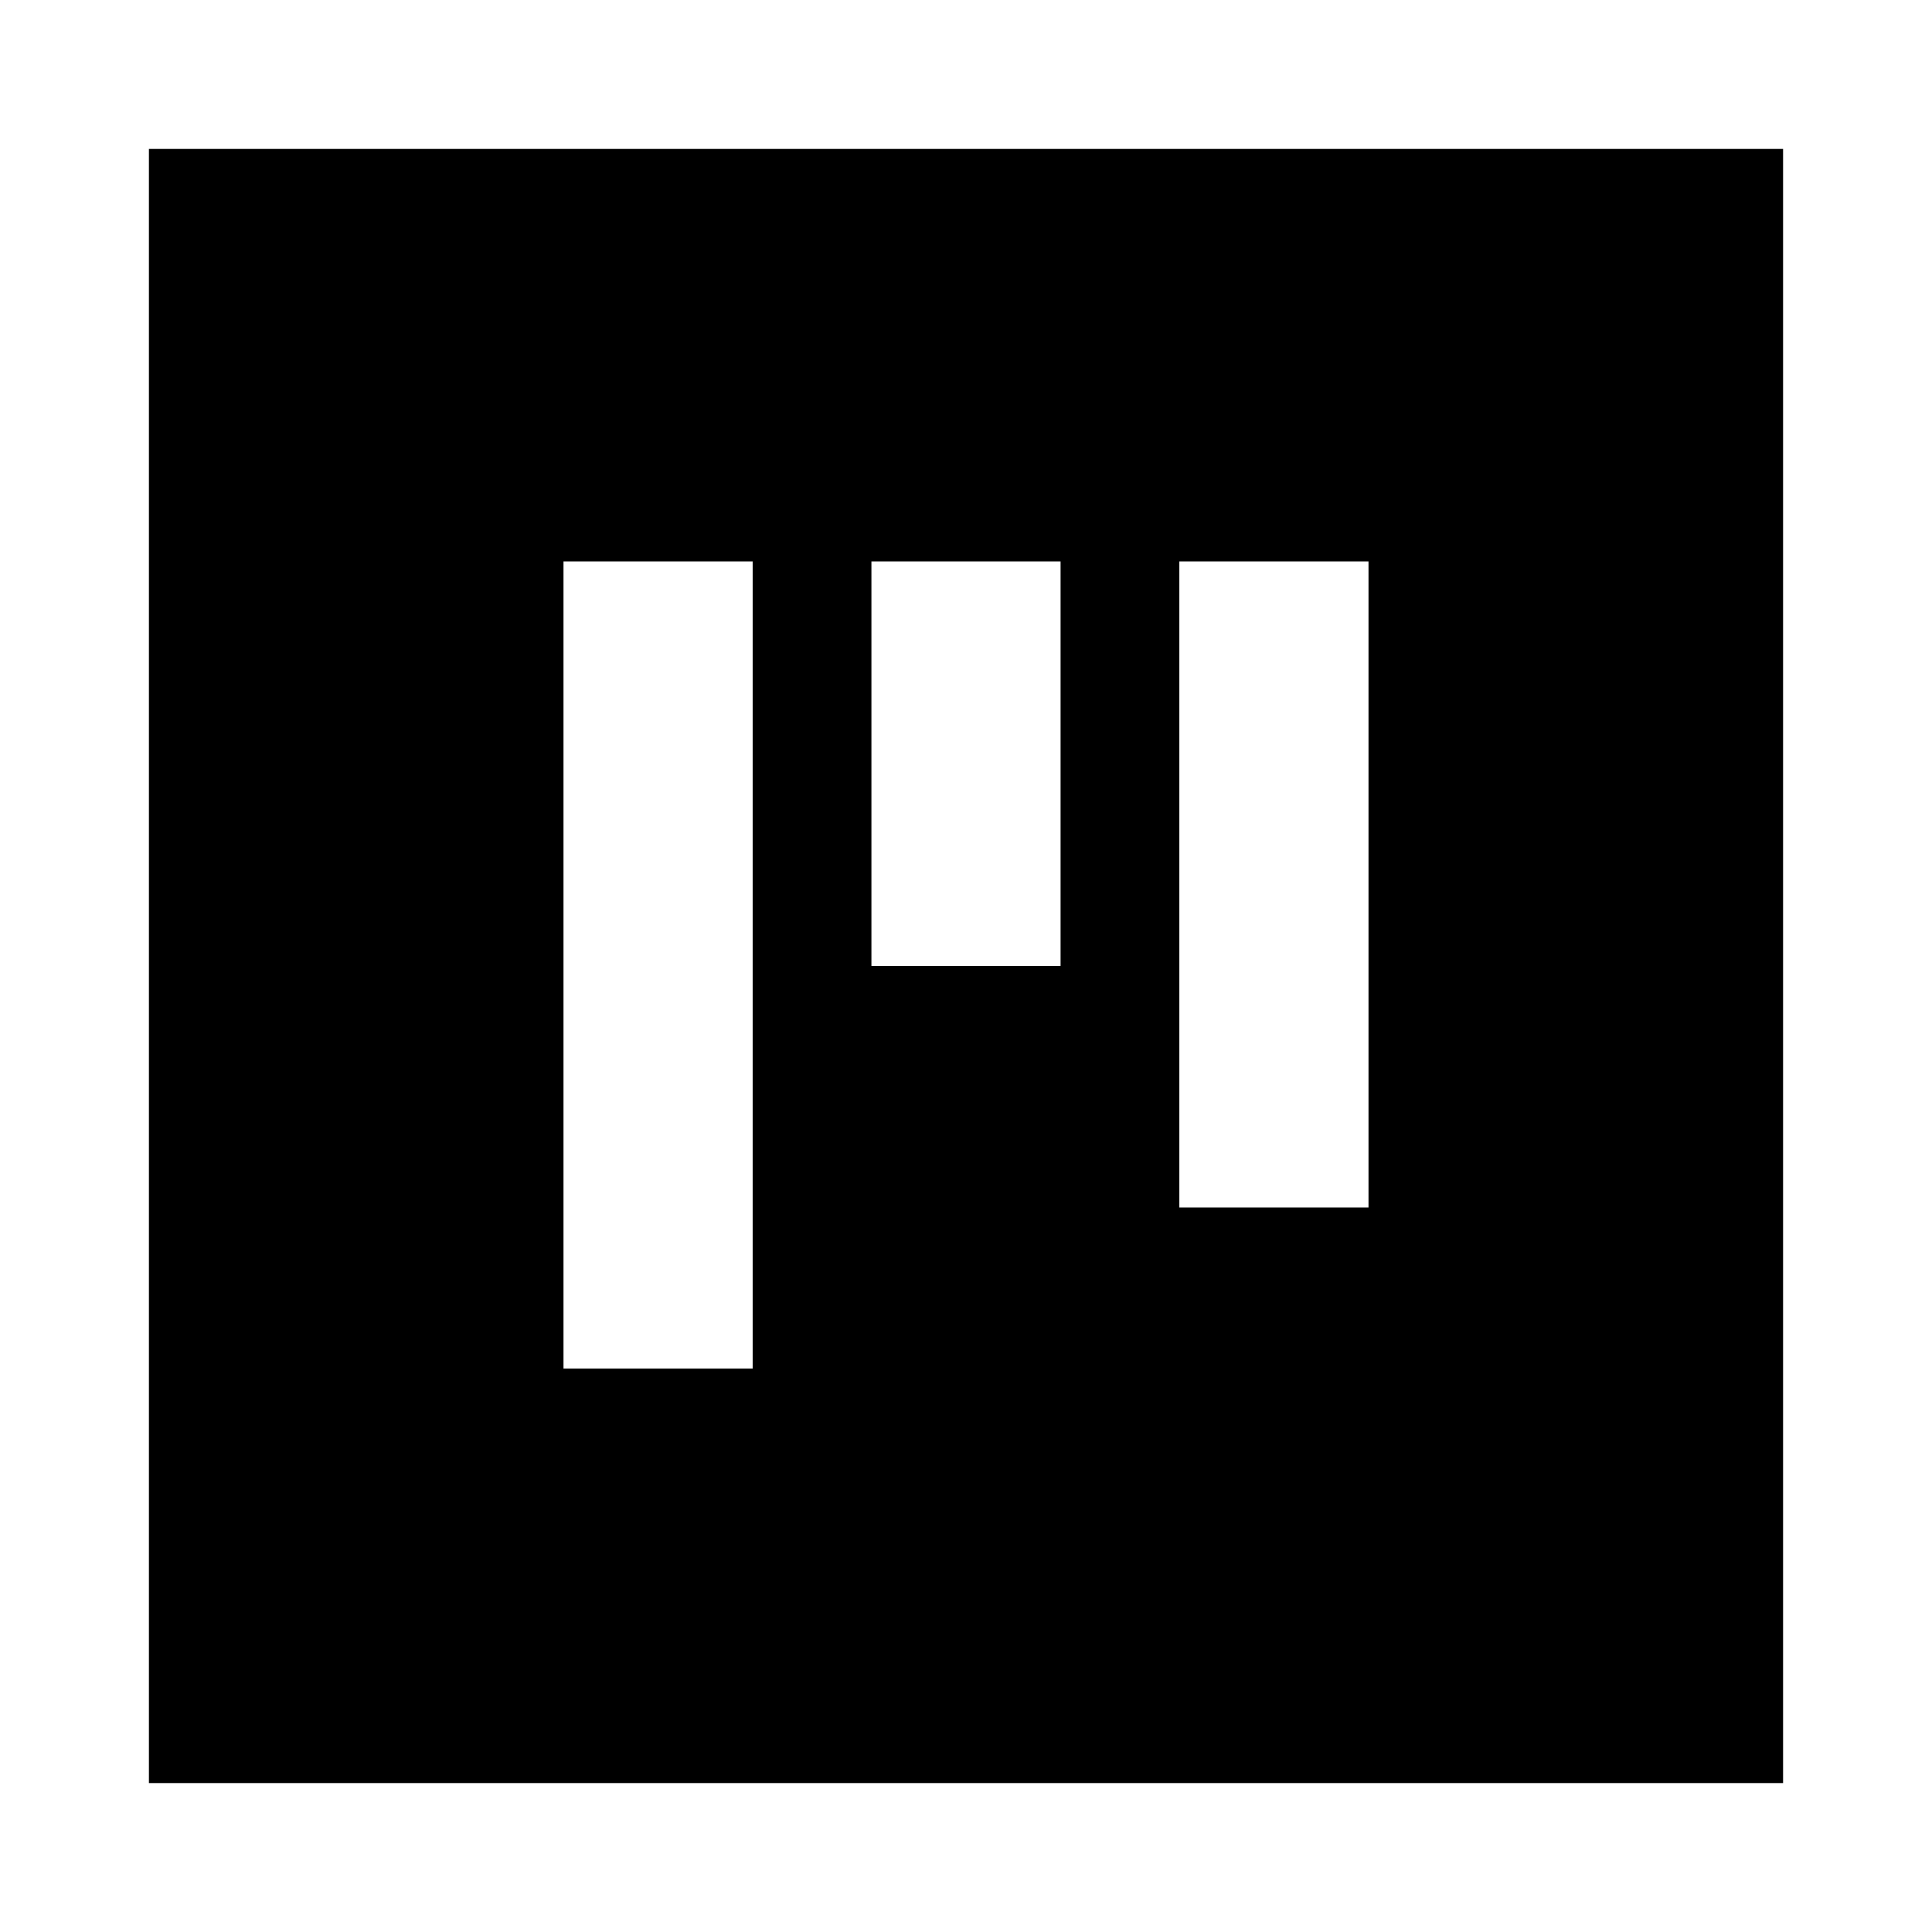 <svg xmlns="http://www.w3.org/2000/svg" height="20" width="20"><path d="M5.833 14.167h1.959V5.812H5.833ZM9.021 10h1.958V5.812H9.021Zm3.187 2.5h1.959V5.812h-1.959ZM1.542 18.458V1.542h16.916v16.916Z"/></svg>